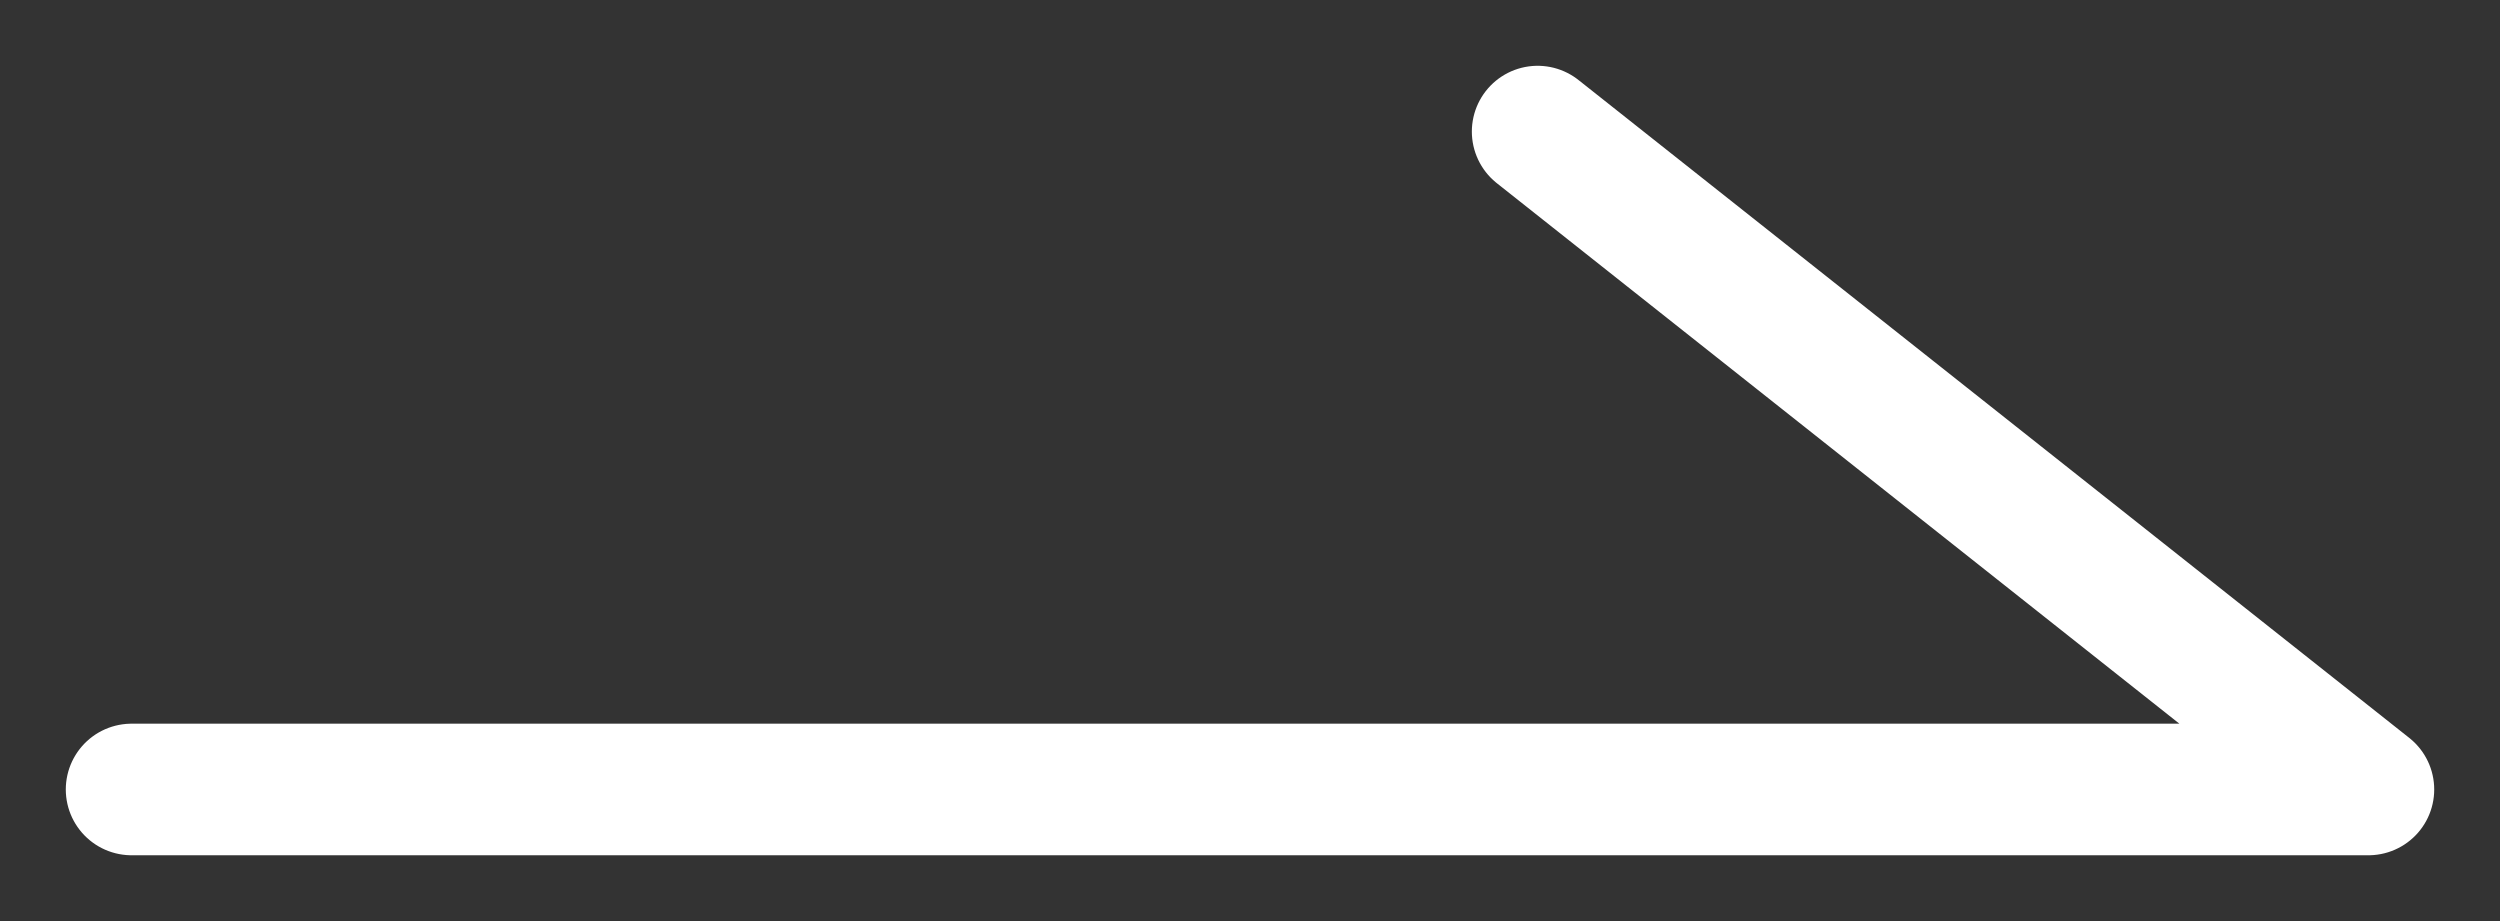 <svg width="19" height="7" viewBox="0 0 19 7" fill="none" xmlns="http://www.w3.org/2000/svg">
<rect x="0" y="0" width="19" height="7" fill="#333333" stroke="none"/>
<path d="M1 6H18L11.686 1" stroke="white" stroke-linecap="round" stroke-linejoin="round"/>
</svg>

